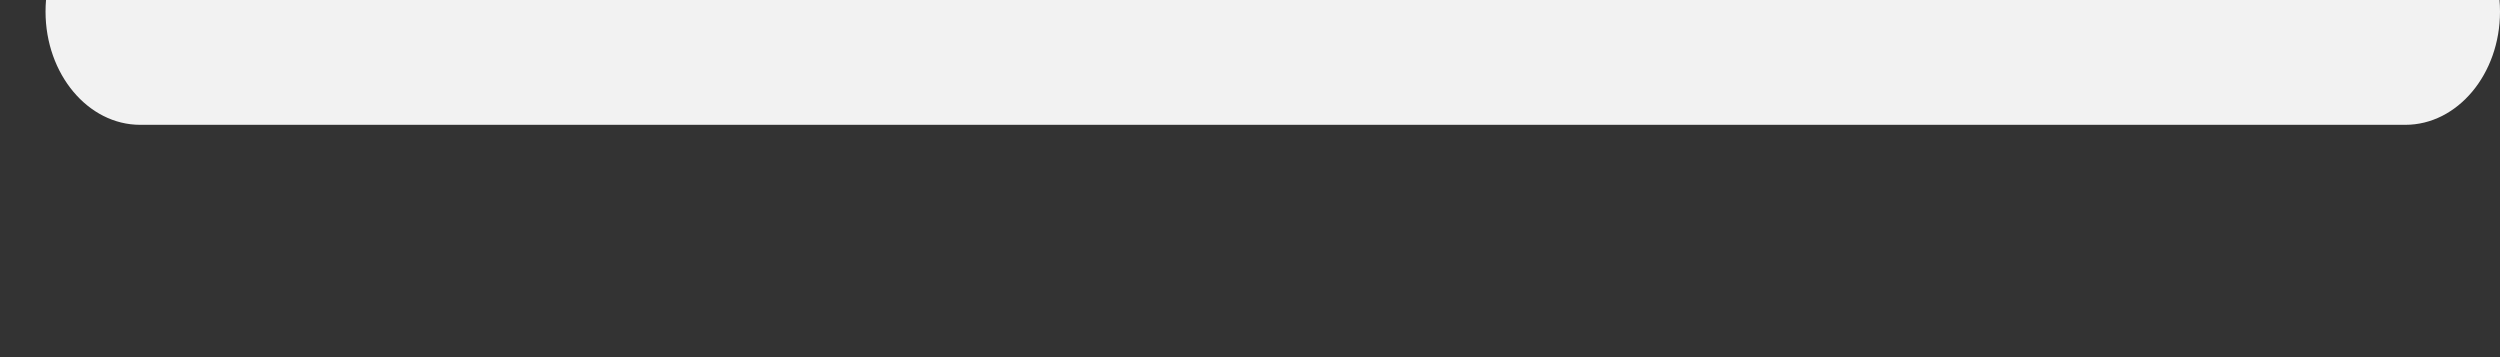 <svg width="14" height="2" viewBox="0 0 14 2" fill="none" xmlns="http://www.w3.org/2000/svg" xmlns:xlink="http://www.w3.org/1999/xlink">
<rect x="0" y="0" width="14" height="2" fill="#333333" stroke="none"/>
<path d="M13.47,0.699L0.785,0.699C0.493,0.699 0.255,0.415 0.255,0.065C0.255,-0.286 0.493,-0.57 0.785,-0.57L13.47,-0.57C13.762,-0.57 14,-0.286 14,0.065C14,0.415 13.762,0.699 13.47,0.699Z" fill="#F2F2F2"/>
</svg>
